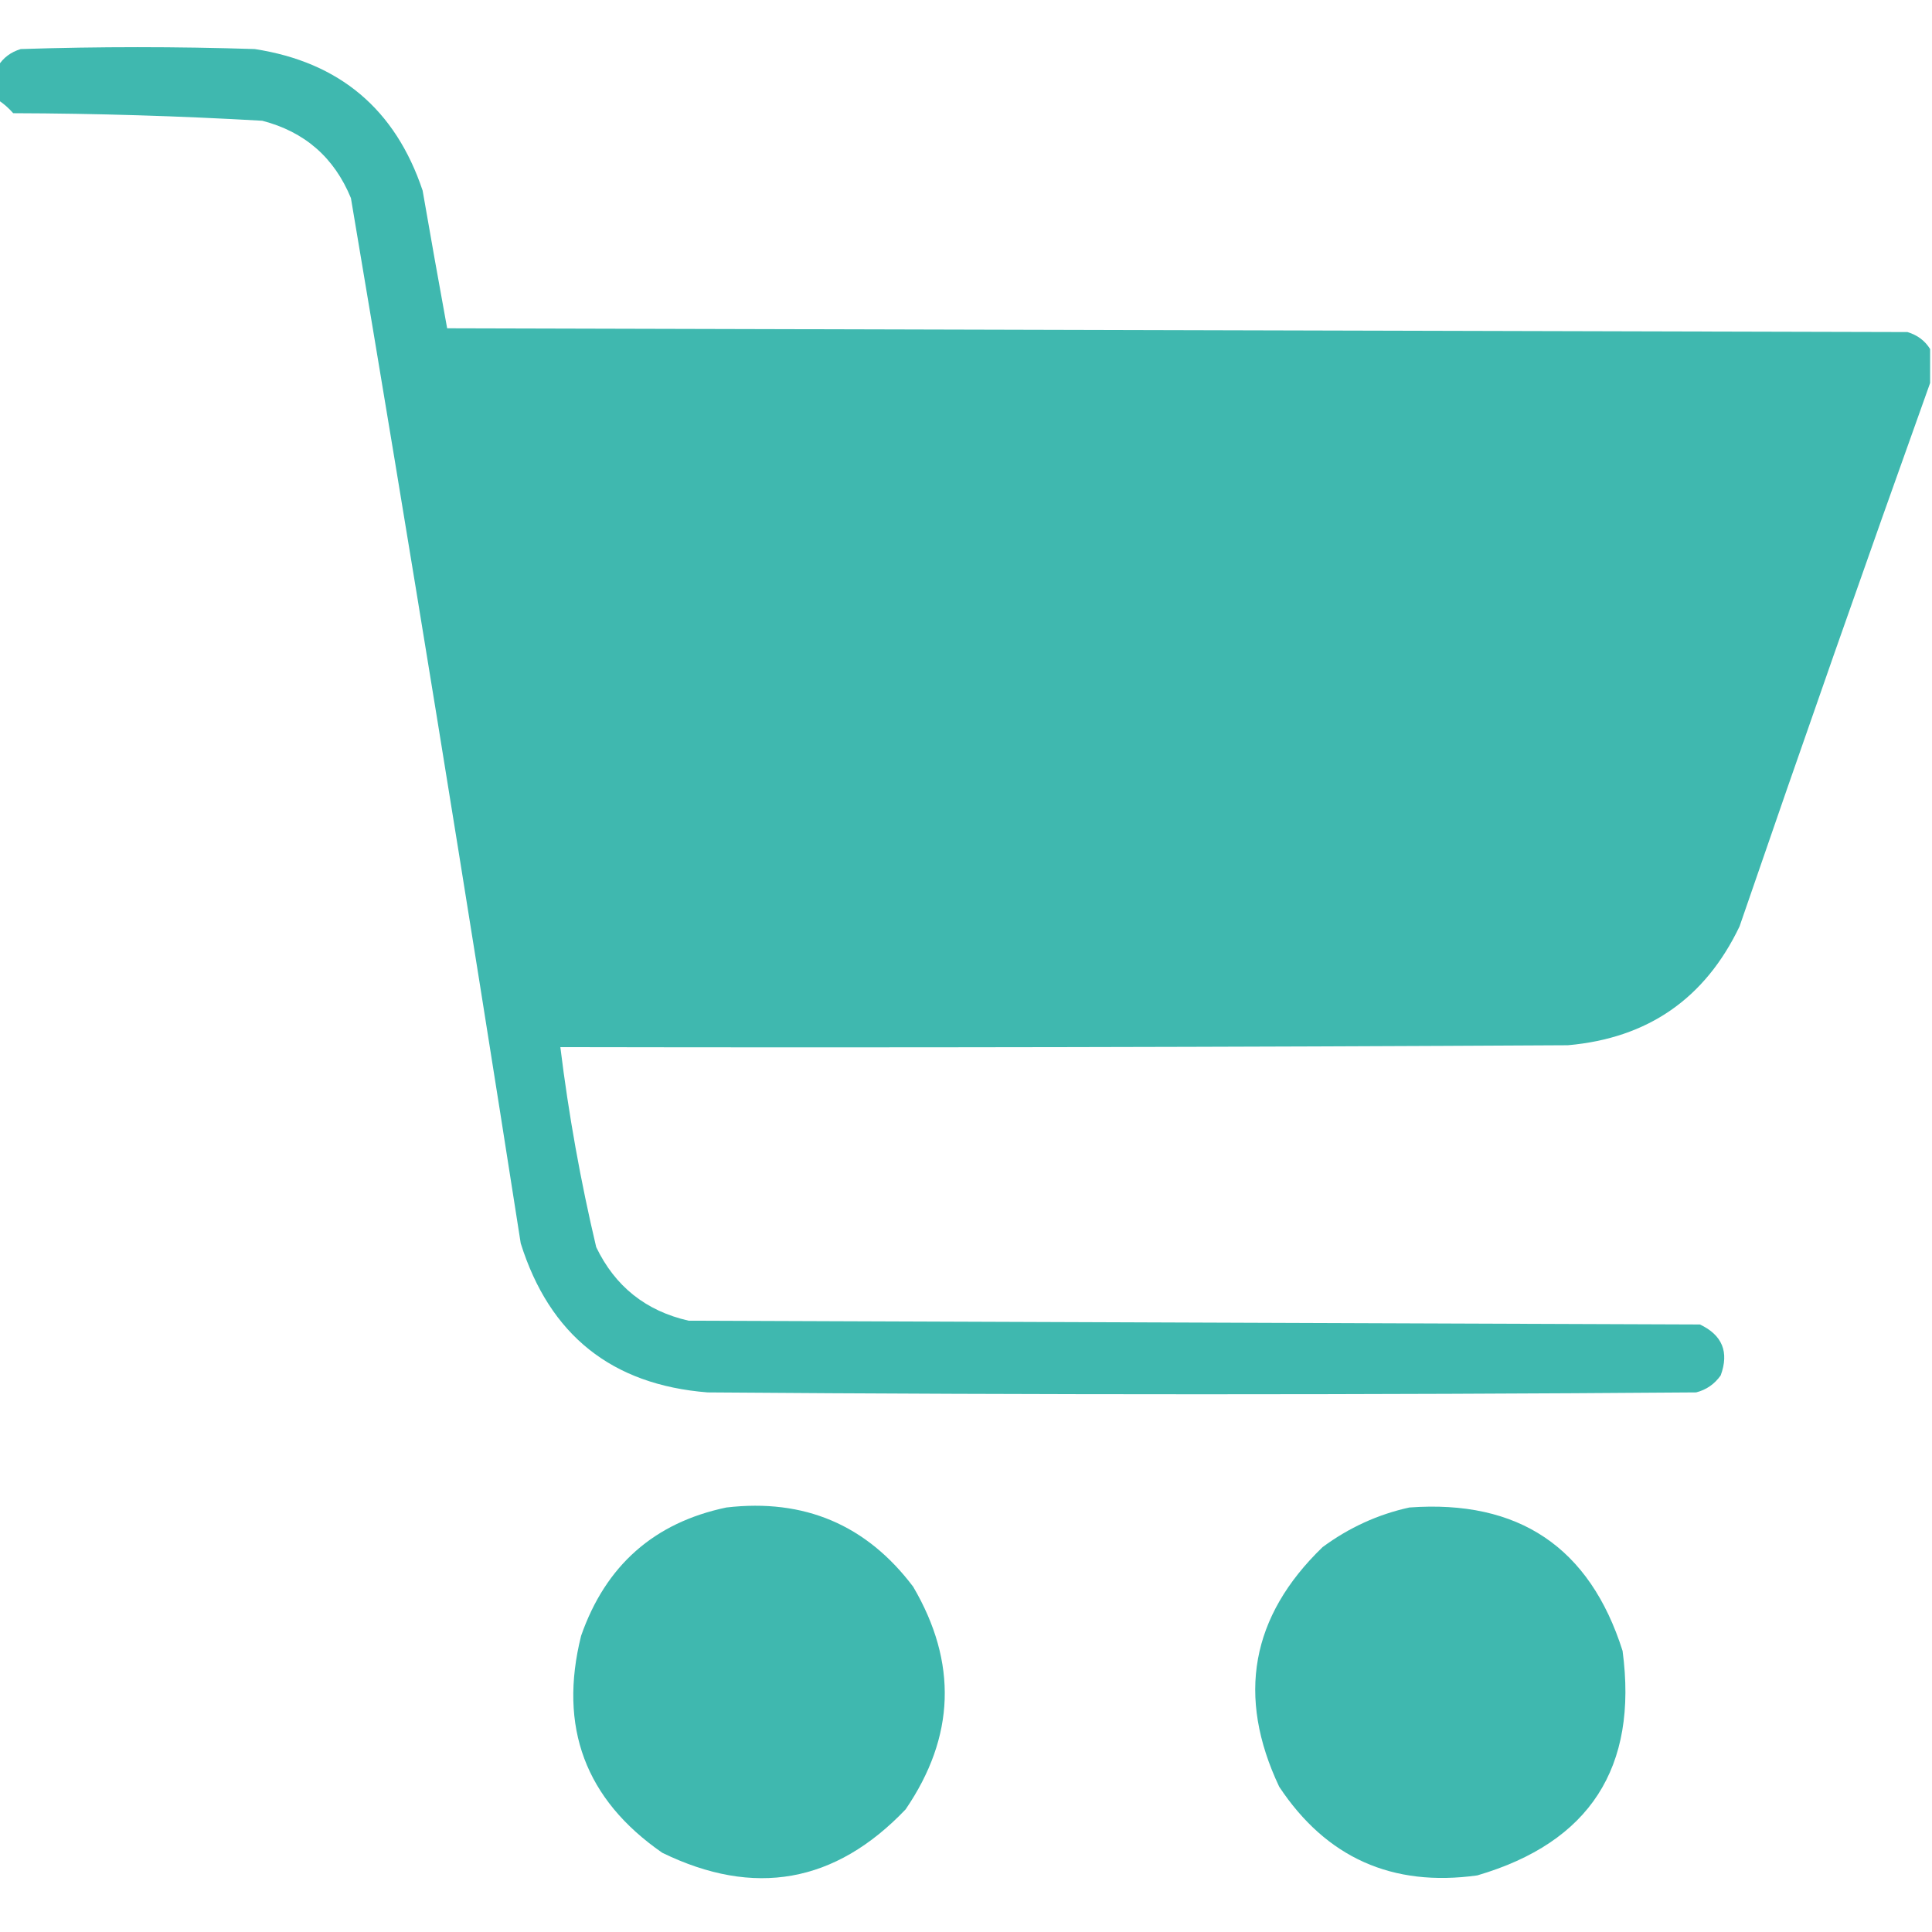 <?xml version="1.0" encoding="UTF-8"?>
<!DOCTYPE svg PUBLIC "-//W3C//DTD SVG 1.1//EN" "http://www.w3.org/Graphics/SVG/1.1/DTD/svg11.dtd">
<svg xmlns="http://www.w3.org/2000/svg" version="1.1" width="512px" height="512px" style="shape-rendering:geometricPrecision; text-rendering:geometricPrecision; image-rendering:optimizeQuality; fill-rule:evenodd; clip-rule:evenodd" xmlns:xlink="http://www.w3.org/1999/xlink">
<g fill="#3FB8AF" stroke="none">
<path d="M 511.5,92.5 C 511.5,95.5 511.5,98.5 511.5,101.5C 494.402,149.289 477.569,197.289 461,245.5C 451.857,264.635 436.69,275.135 415.5,277C 326.501,277.5 237.501,277.667 148.5,277.5C 150.693,295.35 153.859,313.017 158,330.5C 163.007,340.926 171.173,347.426 182.5,350C 271.833,350.333 361.167,350.667 450.5,351C 456.439,353.817 458.273,358.317 456,364.5C 454.363,366.81 452.196,368.31 449.5,369C 362.167,369.667 274.833,369.667 187.5,369C 162.141,366.978 145.641,353.811 138,329.5C 123.556,237.056 108.556,144.723 93,52.5C 88.578,41.744 80.745,34.911 69.5,32C 47.536,30.734 25.536,30.067 3.5,30C 2.295,28.624 0.962,27.458 -0.5,26.5C -0.5,23.5 -0.5,20.5 -0.5,17.5C 0.854,15.304 2.854,13.804 5.5,13C 26.167,12.333 46.833,12.333 67.5,13C 89.957,16.457 104.79,28.957 112,50.5C 114.119,62.718 116.286,74.884 118.5,87C 247.5,87.333 376.5,87.667 505.5,88C 508.146,88.804 510.146,90.304 511.5,92.5 Z"/>
<path d="M 192.5,399.5 C 213.127,397.089 229.627,404.089 242,420.5C 253.796,440.603 253.13,460.27 240,479.5C 221.37,499.048 199.87,502.882 175.5,491C 155.121,476.871 147.954,457.704 154,433.5C 160.517,414.851 173.351,403.518 192.5,399.5 Z"/>
<path  d="M 373.5,399.5 C 402.465,397.382 421.298,410.049 430,437.5C 434.126,468.434 421.293,488.268 391.5,497C 368.963,500.144 351.463,492.31 339,473.5C 327.664,449.52 331.497,428.353 350.5,410C 357.506,404.827 365.173,401.327 373.5,399.5 Z"/>
</g>
</svg>
